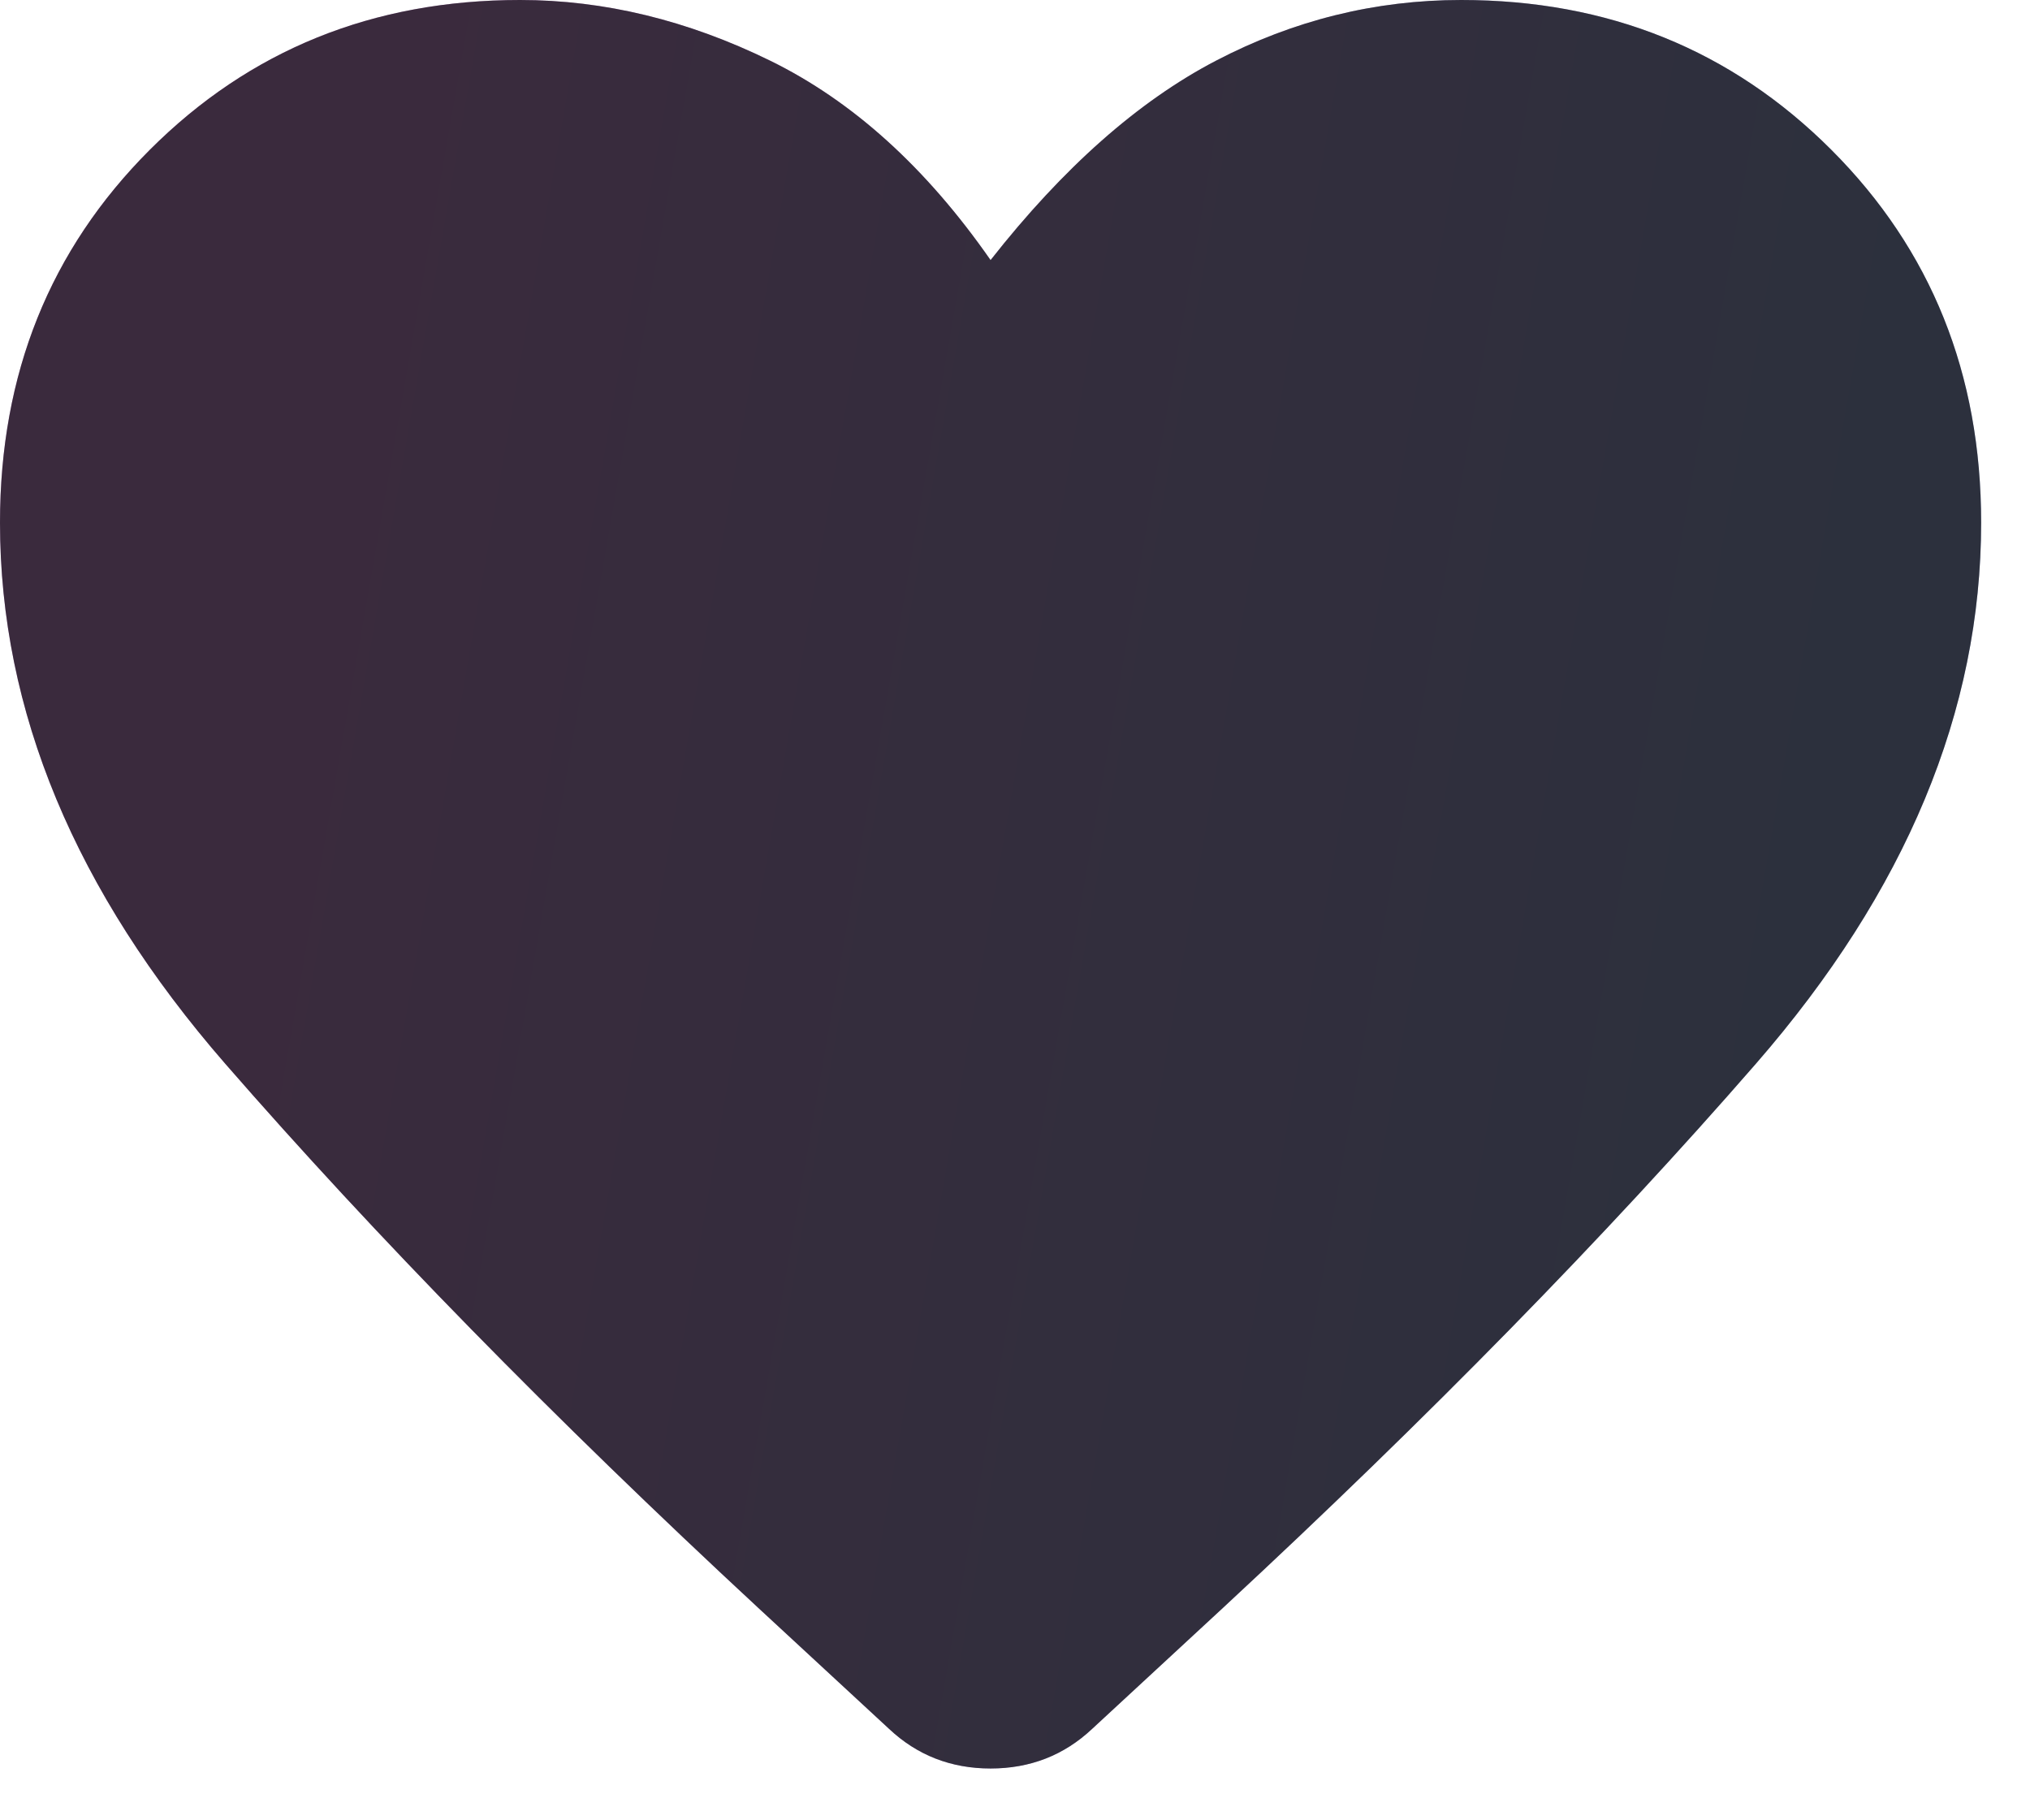 <svg width="29" height="26" viewBox="0 0 29 26" fill="none" xmlns="http://www.w3.org/2000/svg">
<path d="M12.701 24.694L10.826 22.96C7.901 20.248 5.366 17.66 3.219 15.195C1.073 12.73 0 10.153 0 7.465C0 5.342 0.713 3.567 2.14 2.14C3.567 0.713 5.33 0 7.429 0C8.632 0 9.823 0.289 11.003 0.867C12.182 1.445 13.231 2.394 14.151 3.715C15.189 2.394 16.262 1.445 17.371 0.867C18.479 0.289 19.647 0 20.873 0C22.972 0 24.735 0.713 26.162 2.14C27.589 3.567 28.302 5.342 28.302 7.465C28.302 10.153 27.229 12.73 25.083 15.195C22.937 17.66 20.401 20.248 17.477 22.96L15.602 24.694C15.201 25.071 14.717 25.26 14.151 25.26C13.585 25.26 13.102 25.071 12.701 24.694Z" fill="url(#paint0_linear_1_929)"/>
<path d="M12.701 24.694L10.826 22.96C7.901 20.248 5.366 17.66 3.219 15.195C1.073 12.73 0 10.153 0 7.465C0 5.342 0.713 3.567 2.14 2.14C3.567 0.713 5.33 0 7.429 0C8.632 0 9.823 0.289 11.003 0.867C12.182 1.445 13.231 2.394 14.151 3.715C15.189 2.394 16.262 1.445 17.371 0.867C18.479 0.289 19.647 0 20.873 0C22.972 0 24.735 0.713 26.162 2.14C27.589 3.567 28.302 5.342 28.302 7.465C28.302 10.153 27.229 12.73 25.083 15.195C22.937 17.66 20.401 20.248 17.477 22.96L15.602 24.694C15.201 25.071 14.717 25.26 14.151 25.26C13.585 25.26 13.102 25.071 12.701 24.694Z" fill="black" fill-opacity="0.7"/>
<defs>
<linearGradient id="paint0_linear_1_929" x1="6.197" y1="1.83416e-06" x2="27.455" y2="3.717" gradientUnits="userSpaceOnUse">
<stop stop-color="#C28ECC"/>
<stop offset="1" stop-color="#94A2CC"/>
</linearGradient>
</defs>
</svg>
